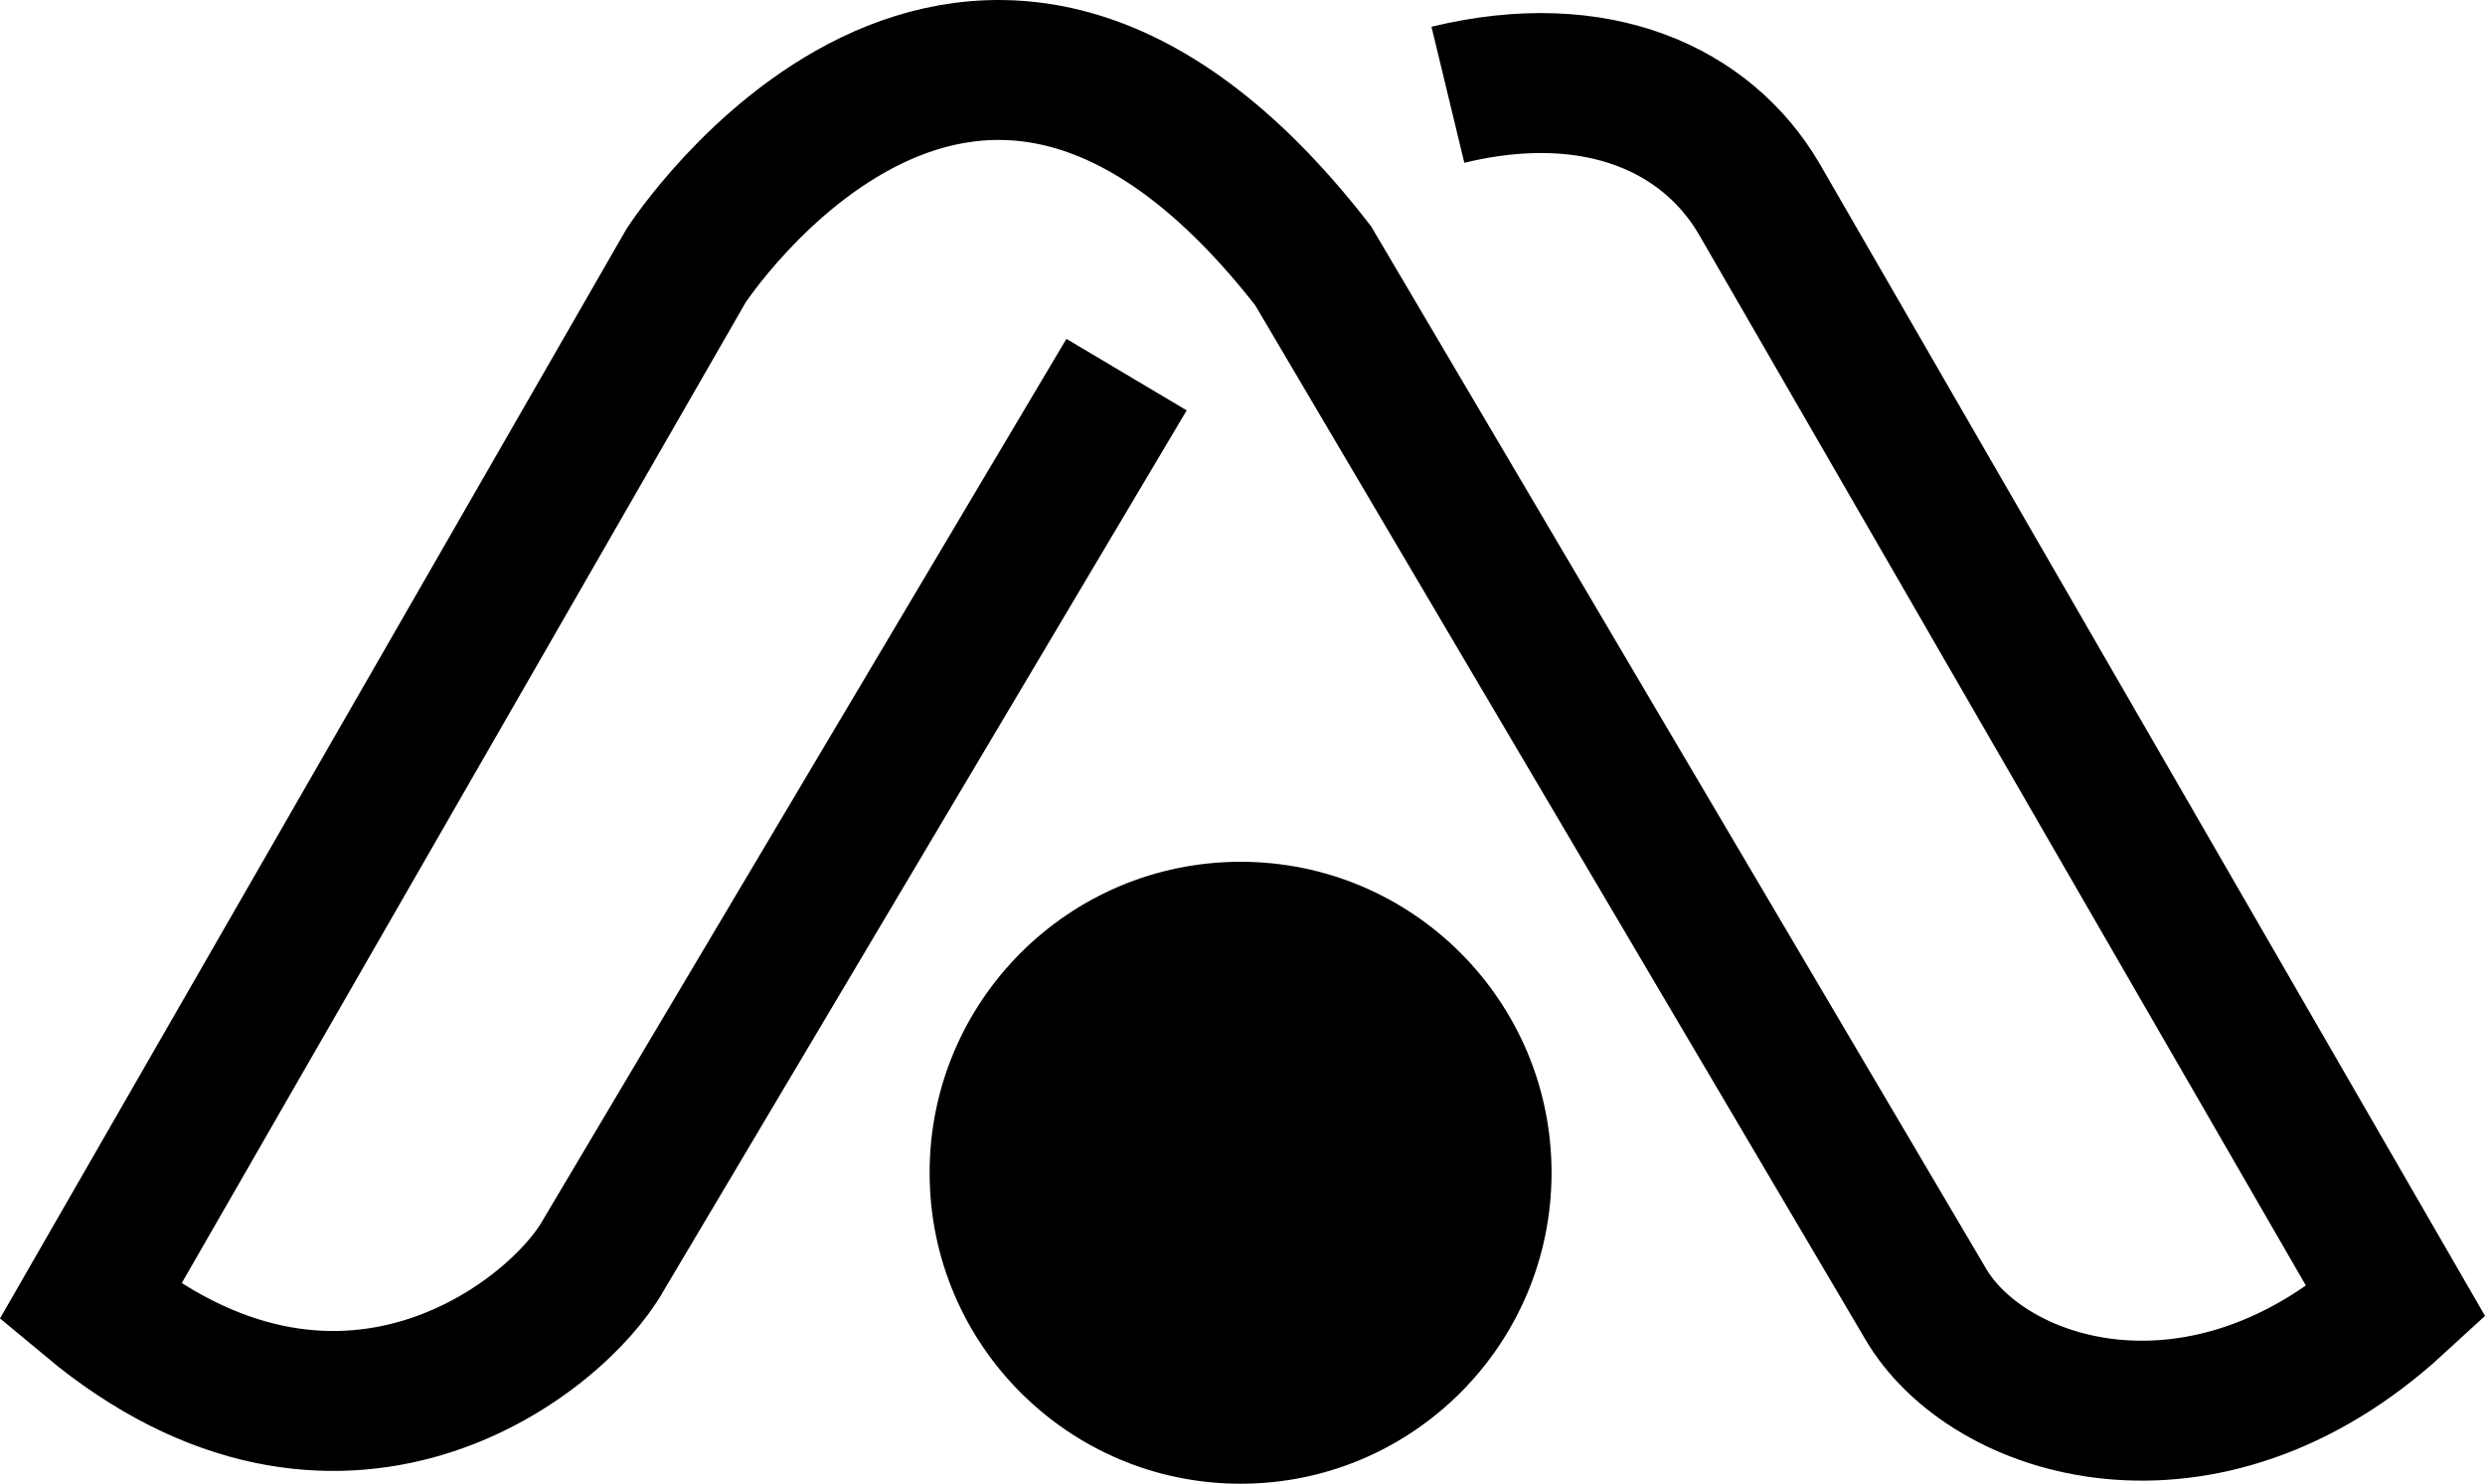 <svg id="Слой_1" data-name="Слой 1" xmlns="http://www.w3.org/2000/svg" viewBox="0 0 479.46 286.28"><defs><style>.cls-1{fill:none;stroke:#000;stroke-miterlimit:10;stroke-width:27px;}</style></defs><title>Апейрон_лого icon</title><g id="Logo"><path id="round" class="cls-1" d="M220.17,73.5l-101,170c-9,16-51,49-99,9l115-200s55-85,121,0l118,200c12,21,54,34,91,0l-123-213c-10-17-31-27-60-20" transform="translate(-2.81 -1.22)"/><circle cx="239.36" cy="226.28" r="60"/></g></svg>